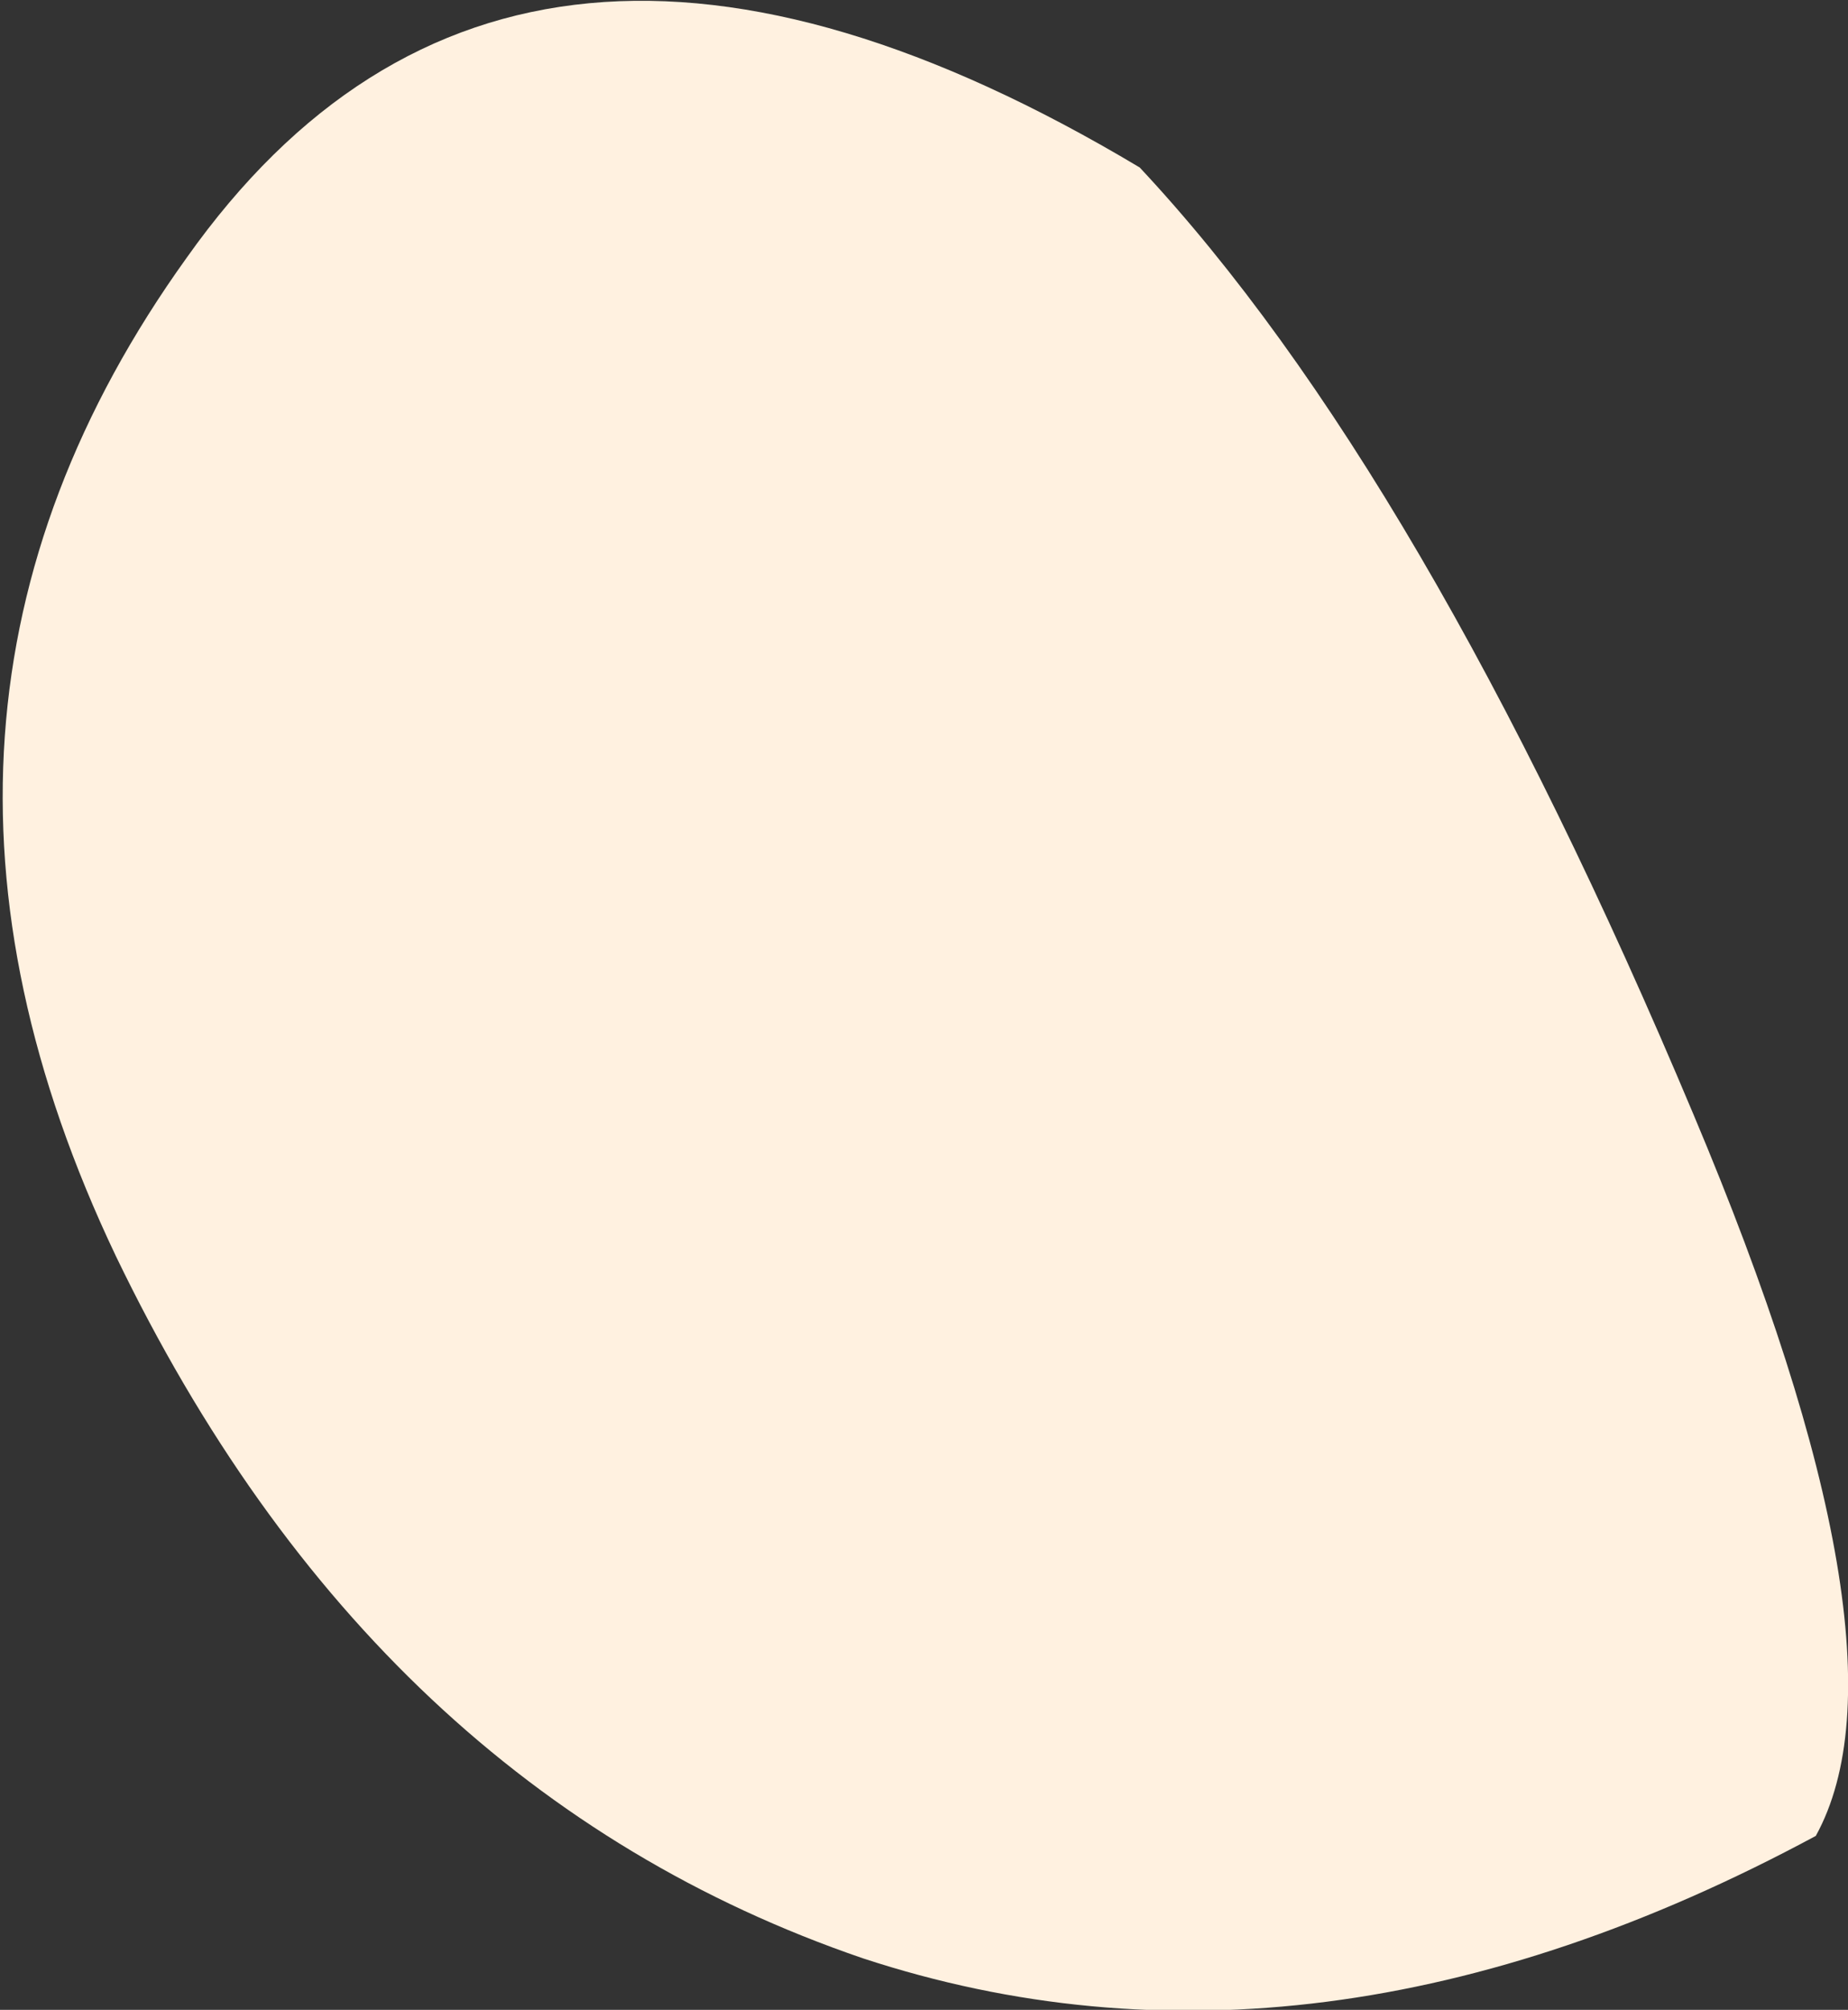 <?xml version="1.0" encoding="UTF-8" standalone="no"?>
<svg xmlns:ffdec="https://www.free-decompiler.com/flash" xmlns:xlink="http://www.w3.org/1999/xlink" ffdec:objectType="shape" height="15.6px" width="14.35px" xmlns="http://www.w3.org/2000/svg">
  <rect width="100%" height="100%" fill="#333333" stroke="none"/>
  <g transform="matrix(1.0, 0.0, 0.0, 1.0, 7.05, 7.3)">
    <path d="M7.05 6.95 Q3.15 9.05 -0.35 7.9 -4.15 6.6 -6.15 2.45 -8.15 -1.75 -5.6 -5.3 -3.05 -8.9 1.8 -6.0 4.0 -3.65 6.1 1.35 7.85 5.5 7.05 6.95" fill="#fff1e0" fill-rule="evenodd" stroke="none"/>
  </g>
</svg>
